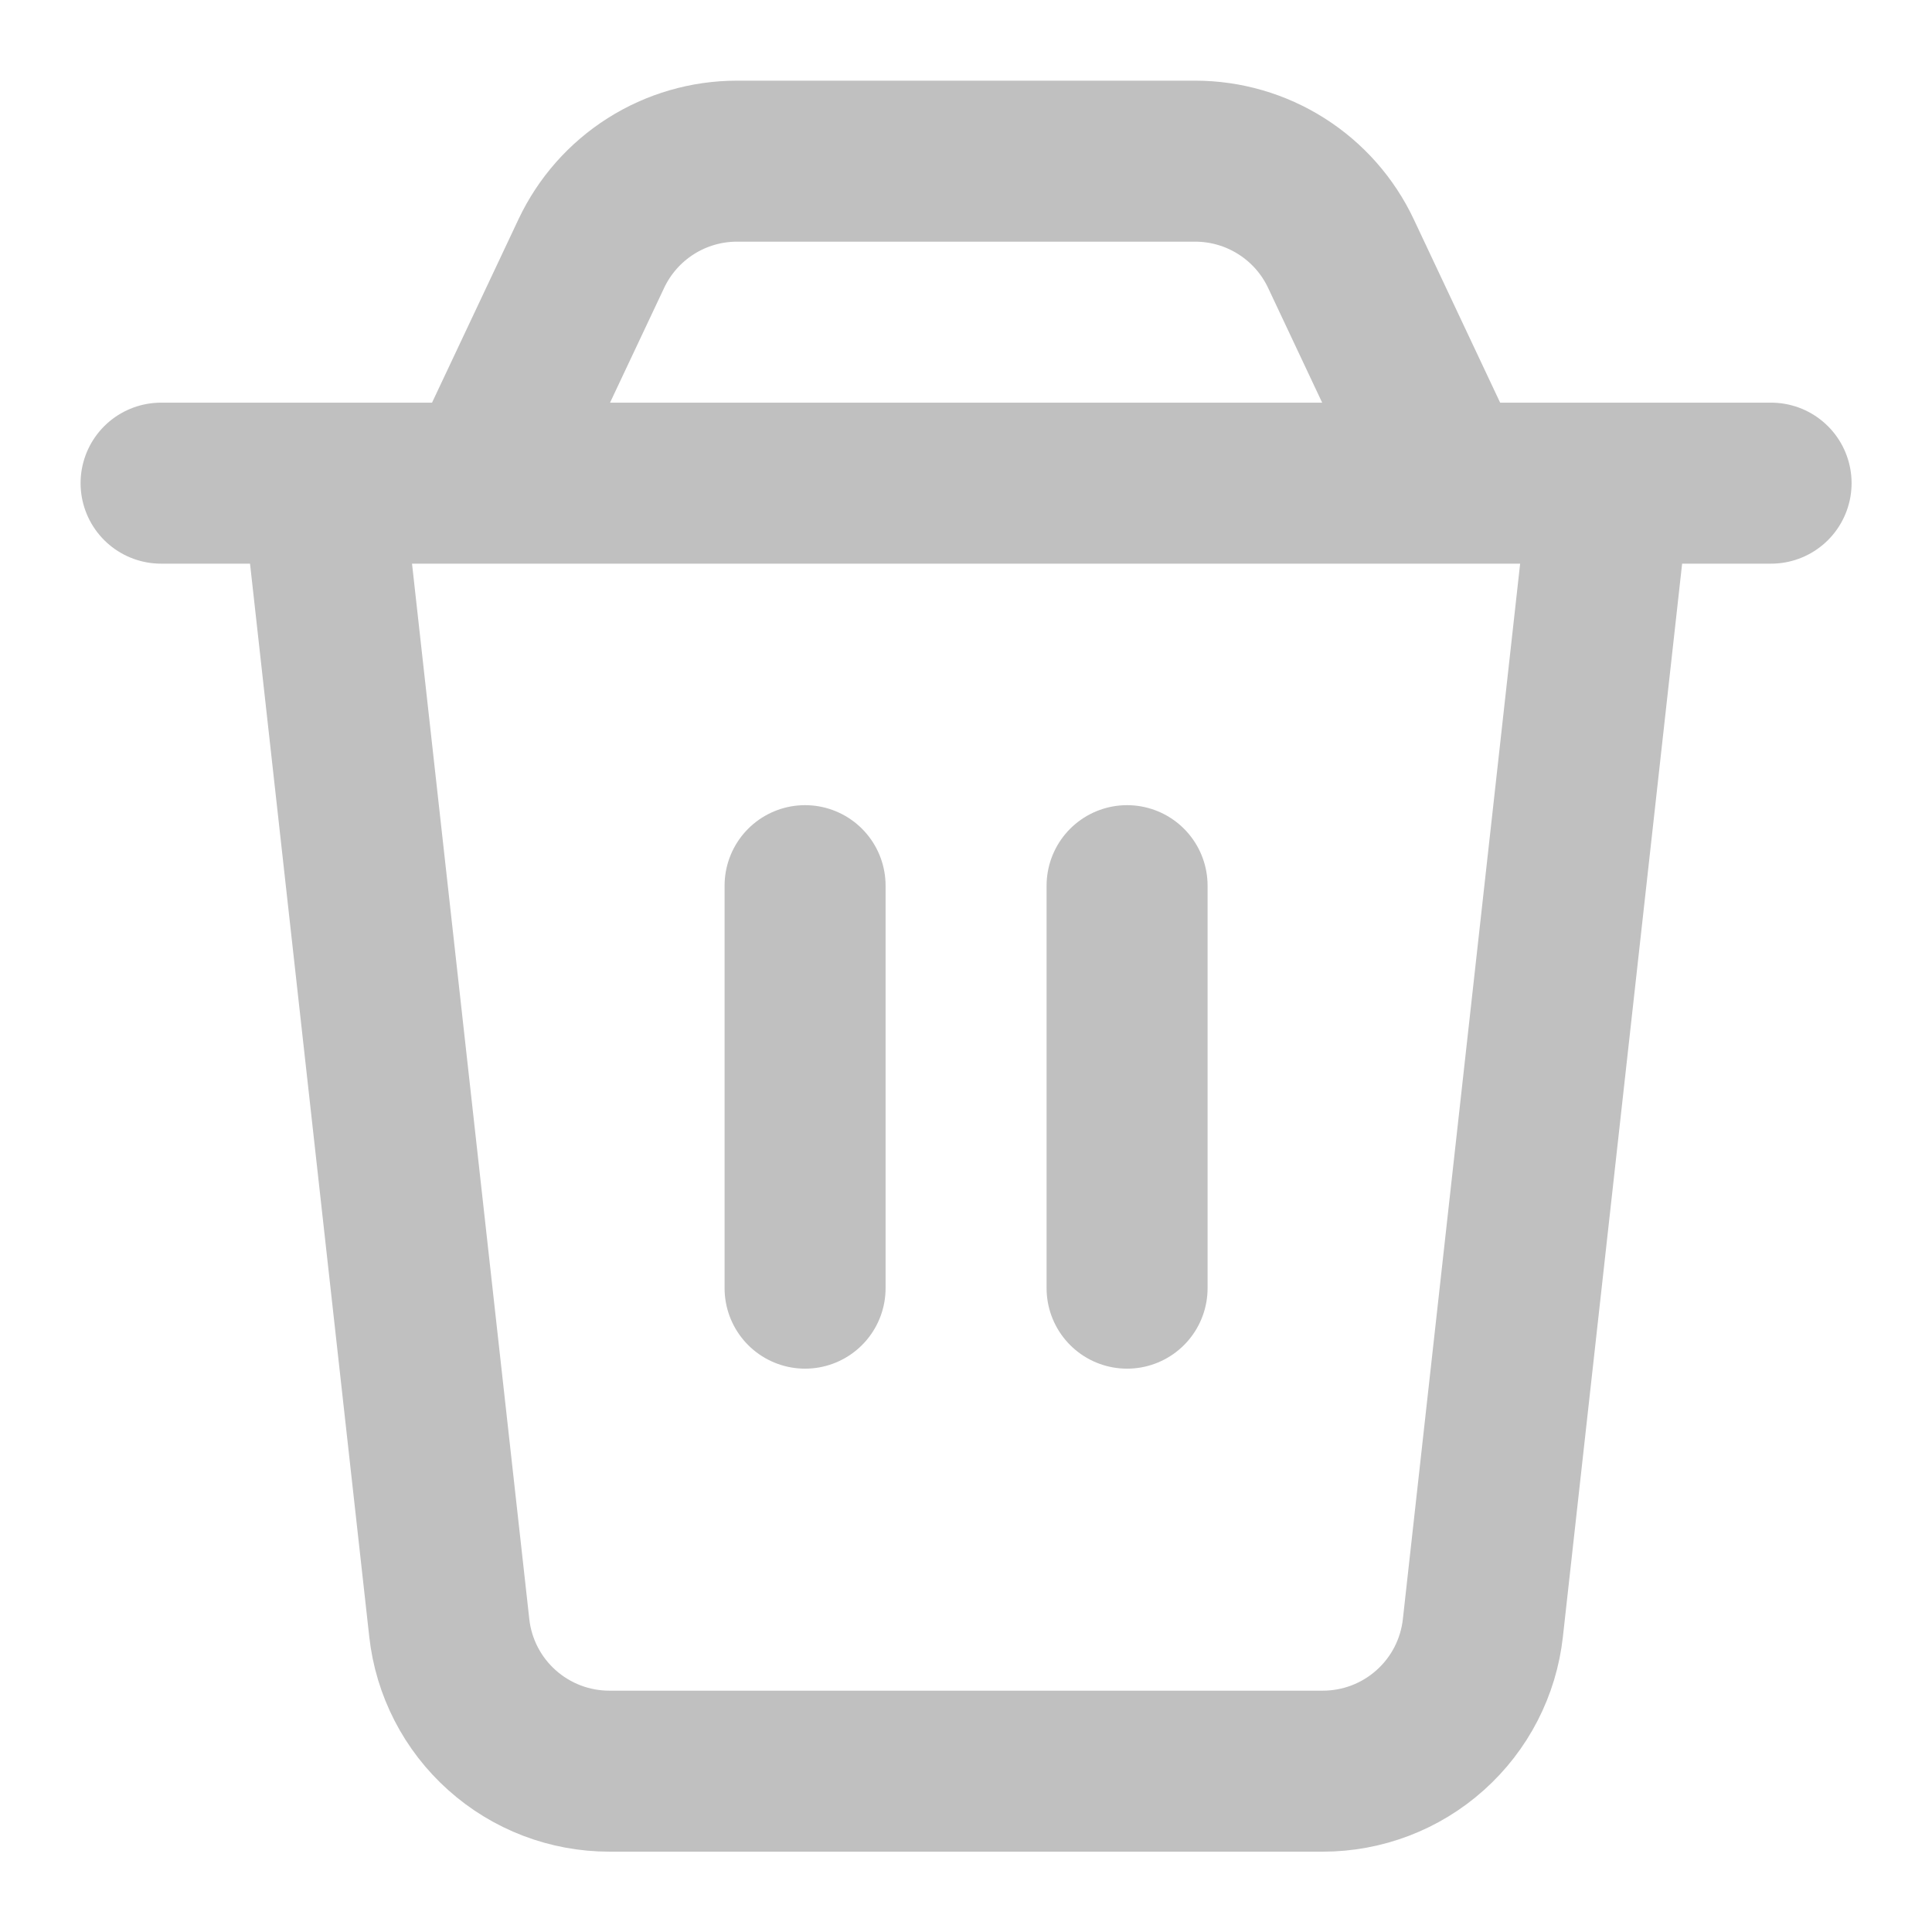 <svg width="24" height="24" viewBox="0 0 24 24" fill="none" xmlns="http://www.w3.org/2000/svg">
<path d="M2.001 6.002H22.001M10.001 11.002V16.002M14.001 11.002V16.002M4.001 6.002H20.001L18.421 20.222C18.367 20.712 18.134 21.164 17.767 21.492C17.4 21.821 16.925 22.002 16.433 22.002H7.569C7.077 22.002 6.602 21.821 6.235 21.492C5.868 21.164 5.635 20.712 5.581 20.222L4.001 6.002ZM7.346 3.149C7.508 2.806 7.764 2.516 8.084 2.313C8.404 2.11 8.776 2.002 9.155 2.002H14.847C15.226 2.002 15.598 2.11 15.918 2.313C16.239 2.516 16.495 2.806 16.657 3.149L18.001 6.002H6.001L7.346 3.149Z" stroke="#C0C0C0" stroke-width="2" stroke-linecap="round" stroke-linejoin="round"/>
</svg>
